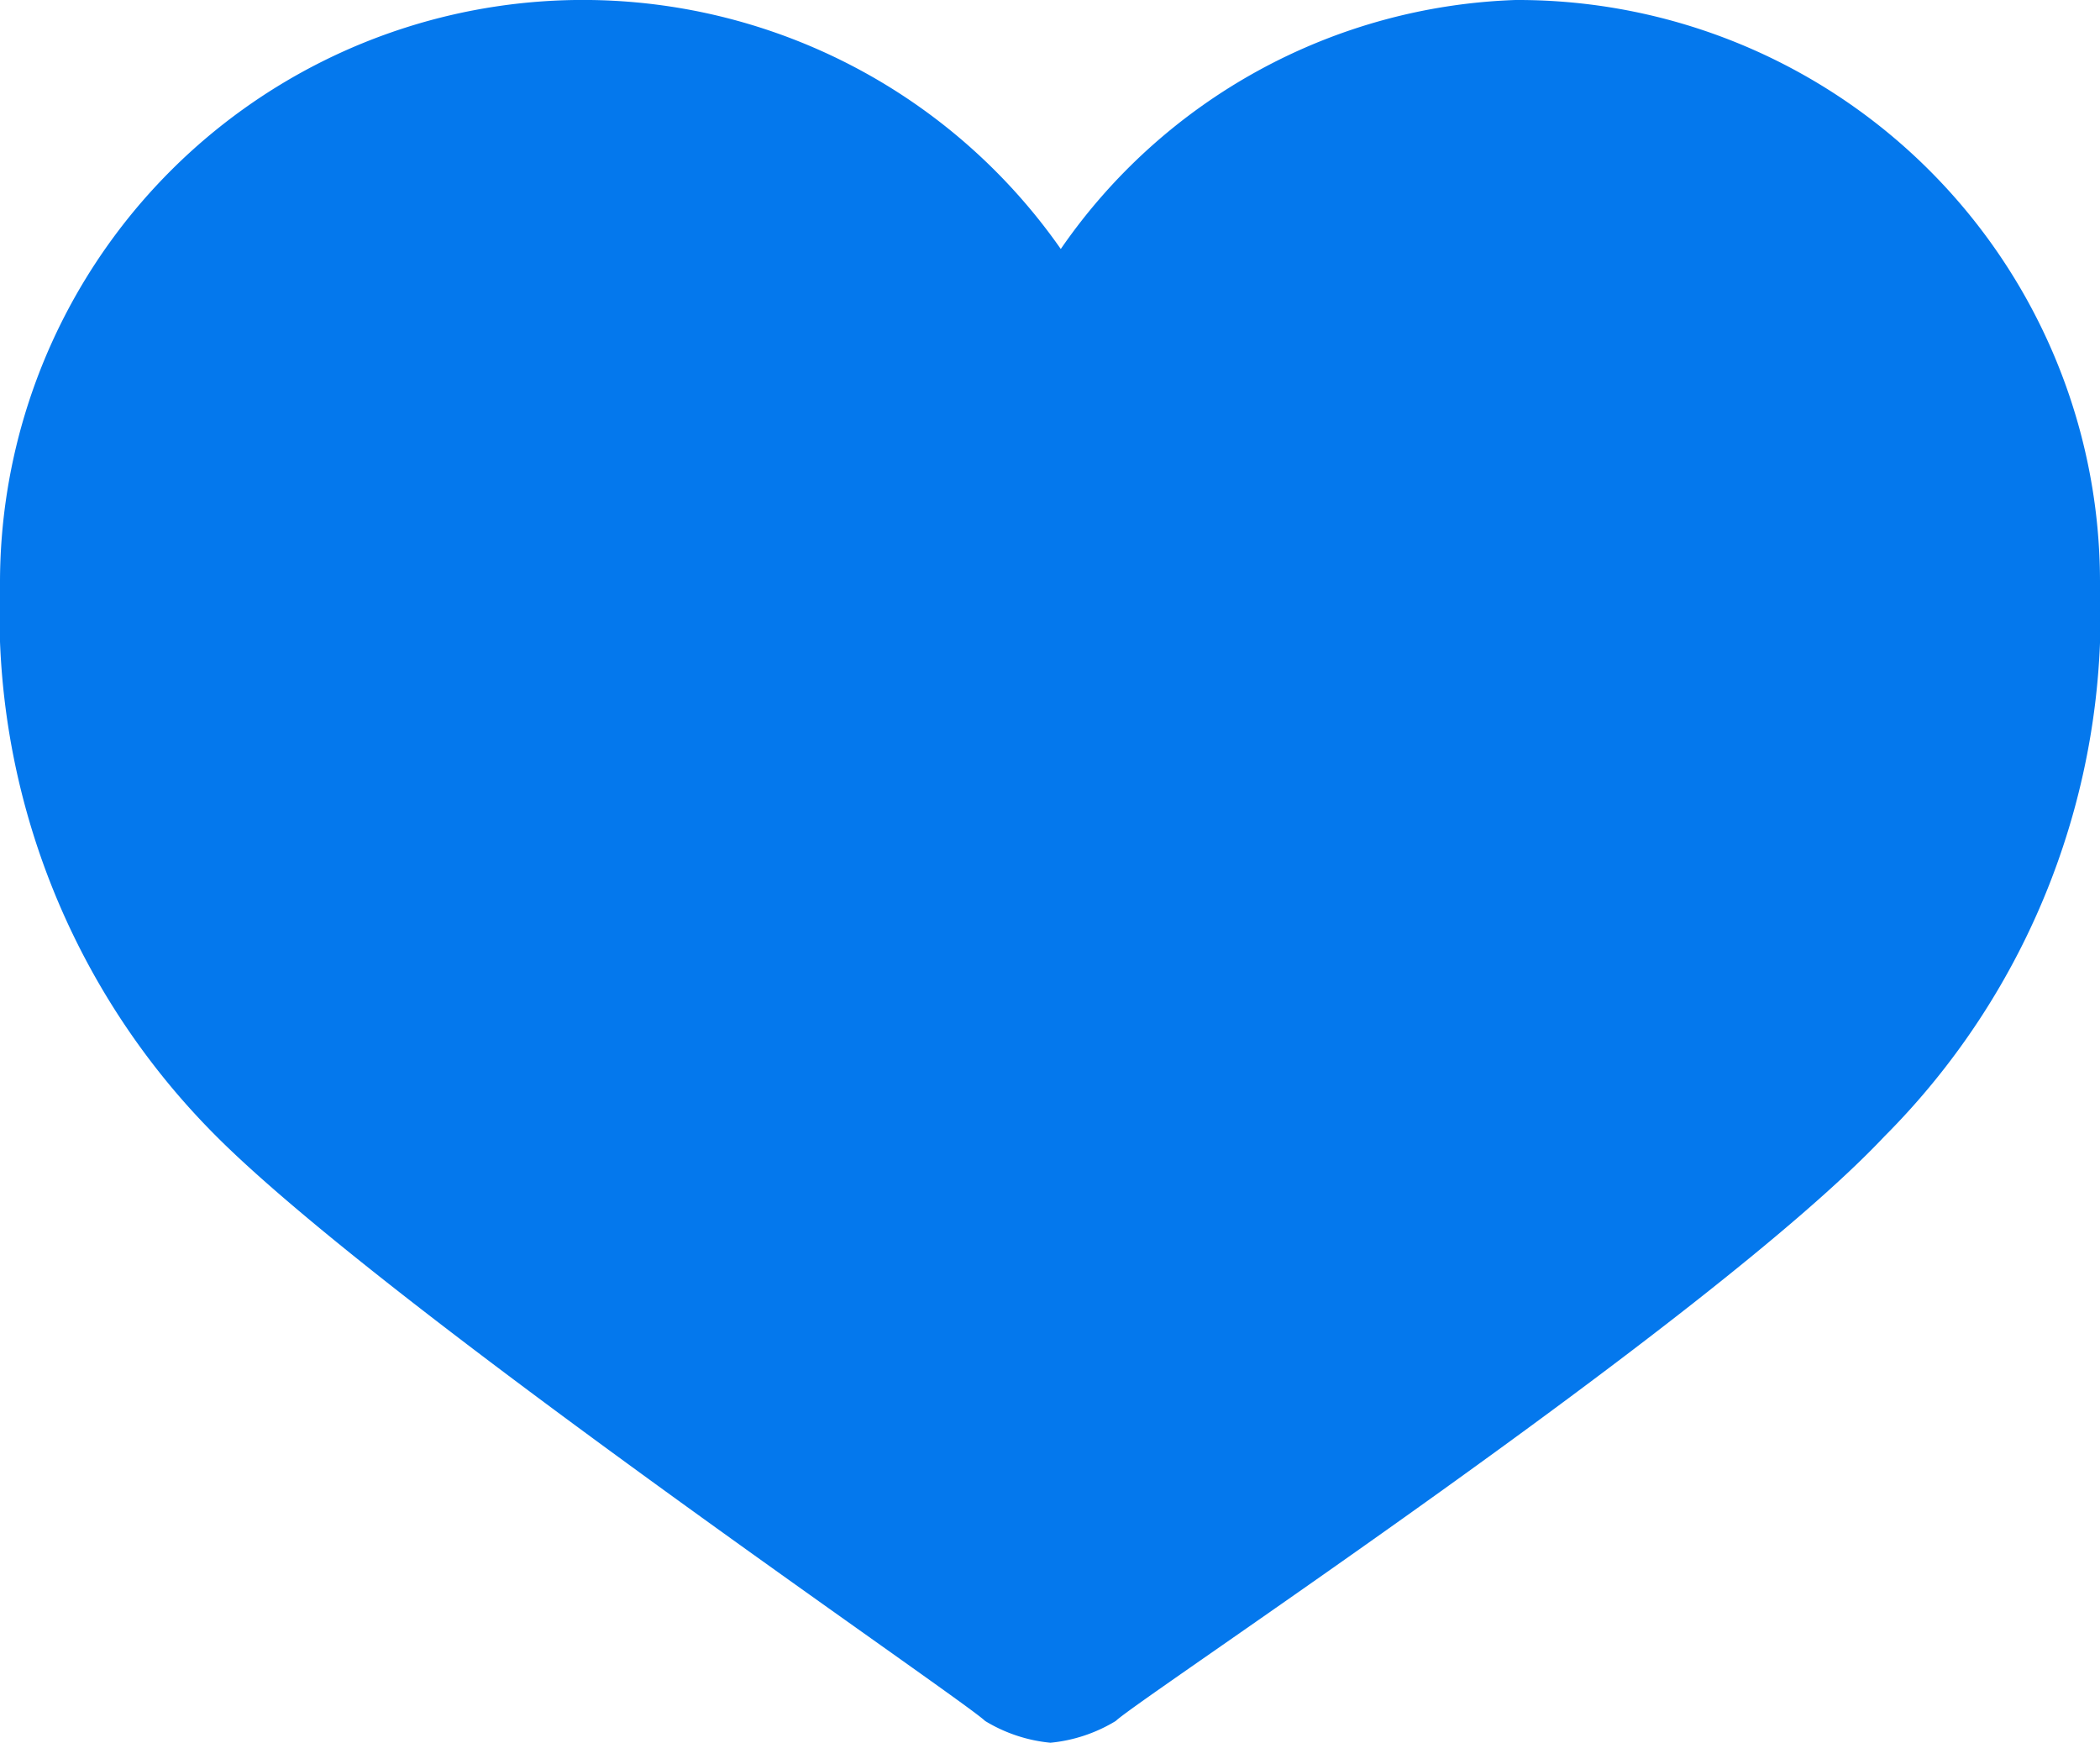 <svg xmlns="http://www.w3.org/2000/svg" width="19.28" height="16" viewBox="0 0 19.28 16">
  <path id="Path_14221" data-name="Path 14221" d="M2.2,9.366a6.791,6.791,0,0,0,1.988,5.068c1.59,1.59,6.857,5.168,7.056,5.366a1.412,1.412,0,0,0,.6.2,1.412,1.412,0,0,0,.6-.2c.2-.2,5.466-3.677,7.056-5.366A6.791,6.791,0,0,0,21.48,9.366,5.344,5.344,0,0,0,16.113,4a5.29,5.29,0,0,0-4.174,2.286A5.352,5.352,0,0,0,2.2,9.366Z" transform="translate(-2.2 -4)" fill="#0478ed"/>
</svg>
